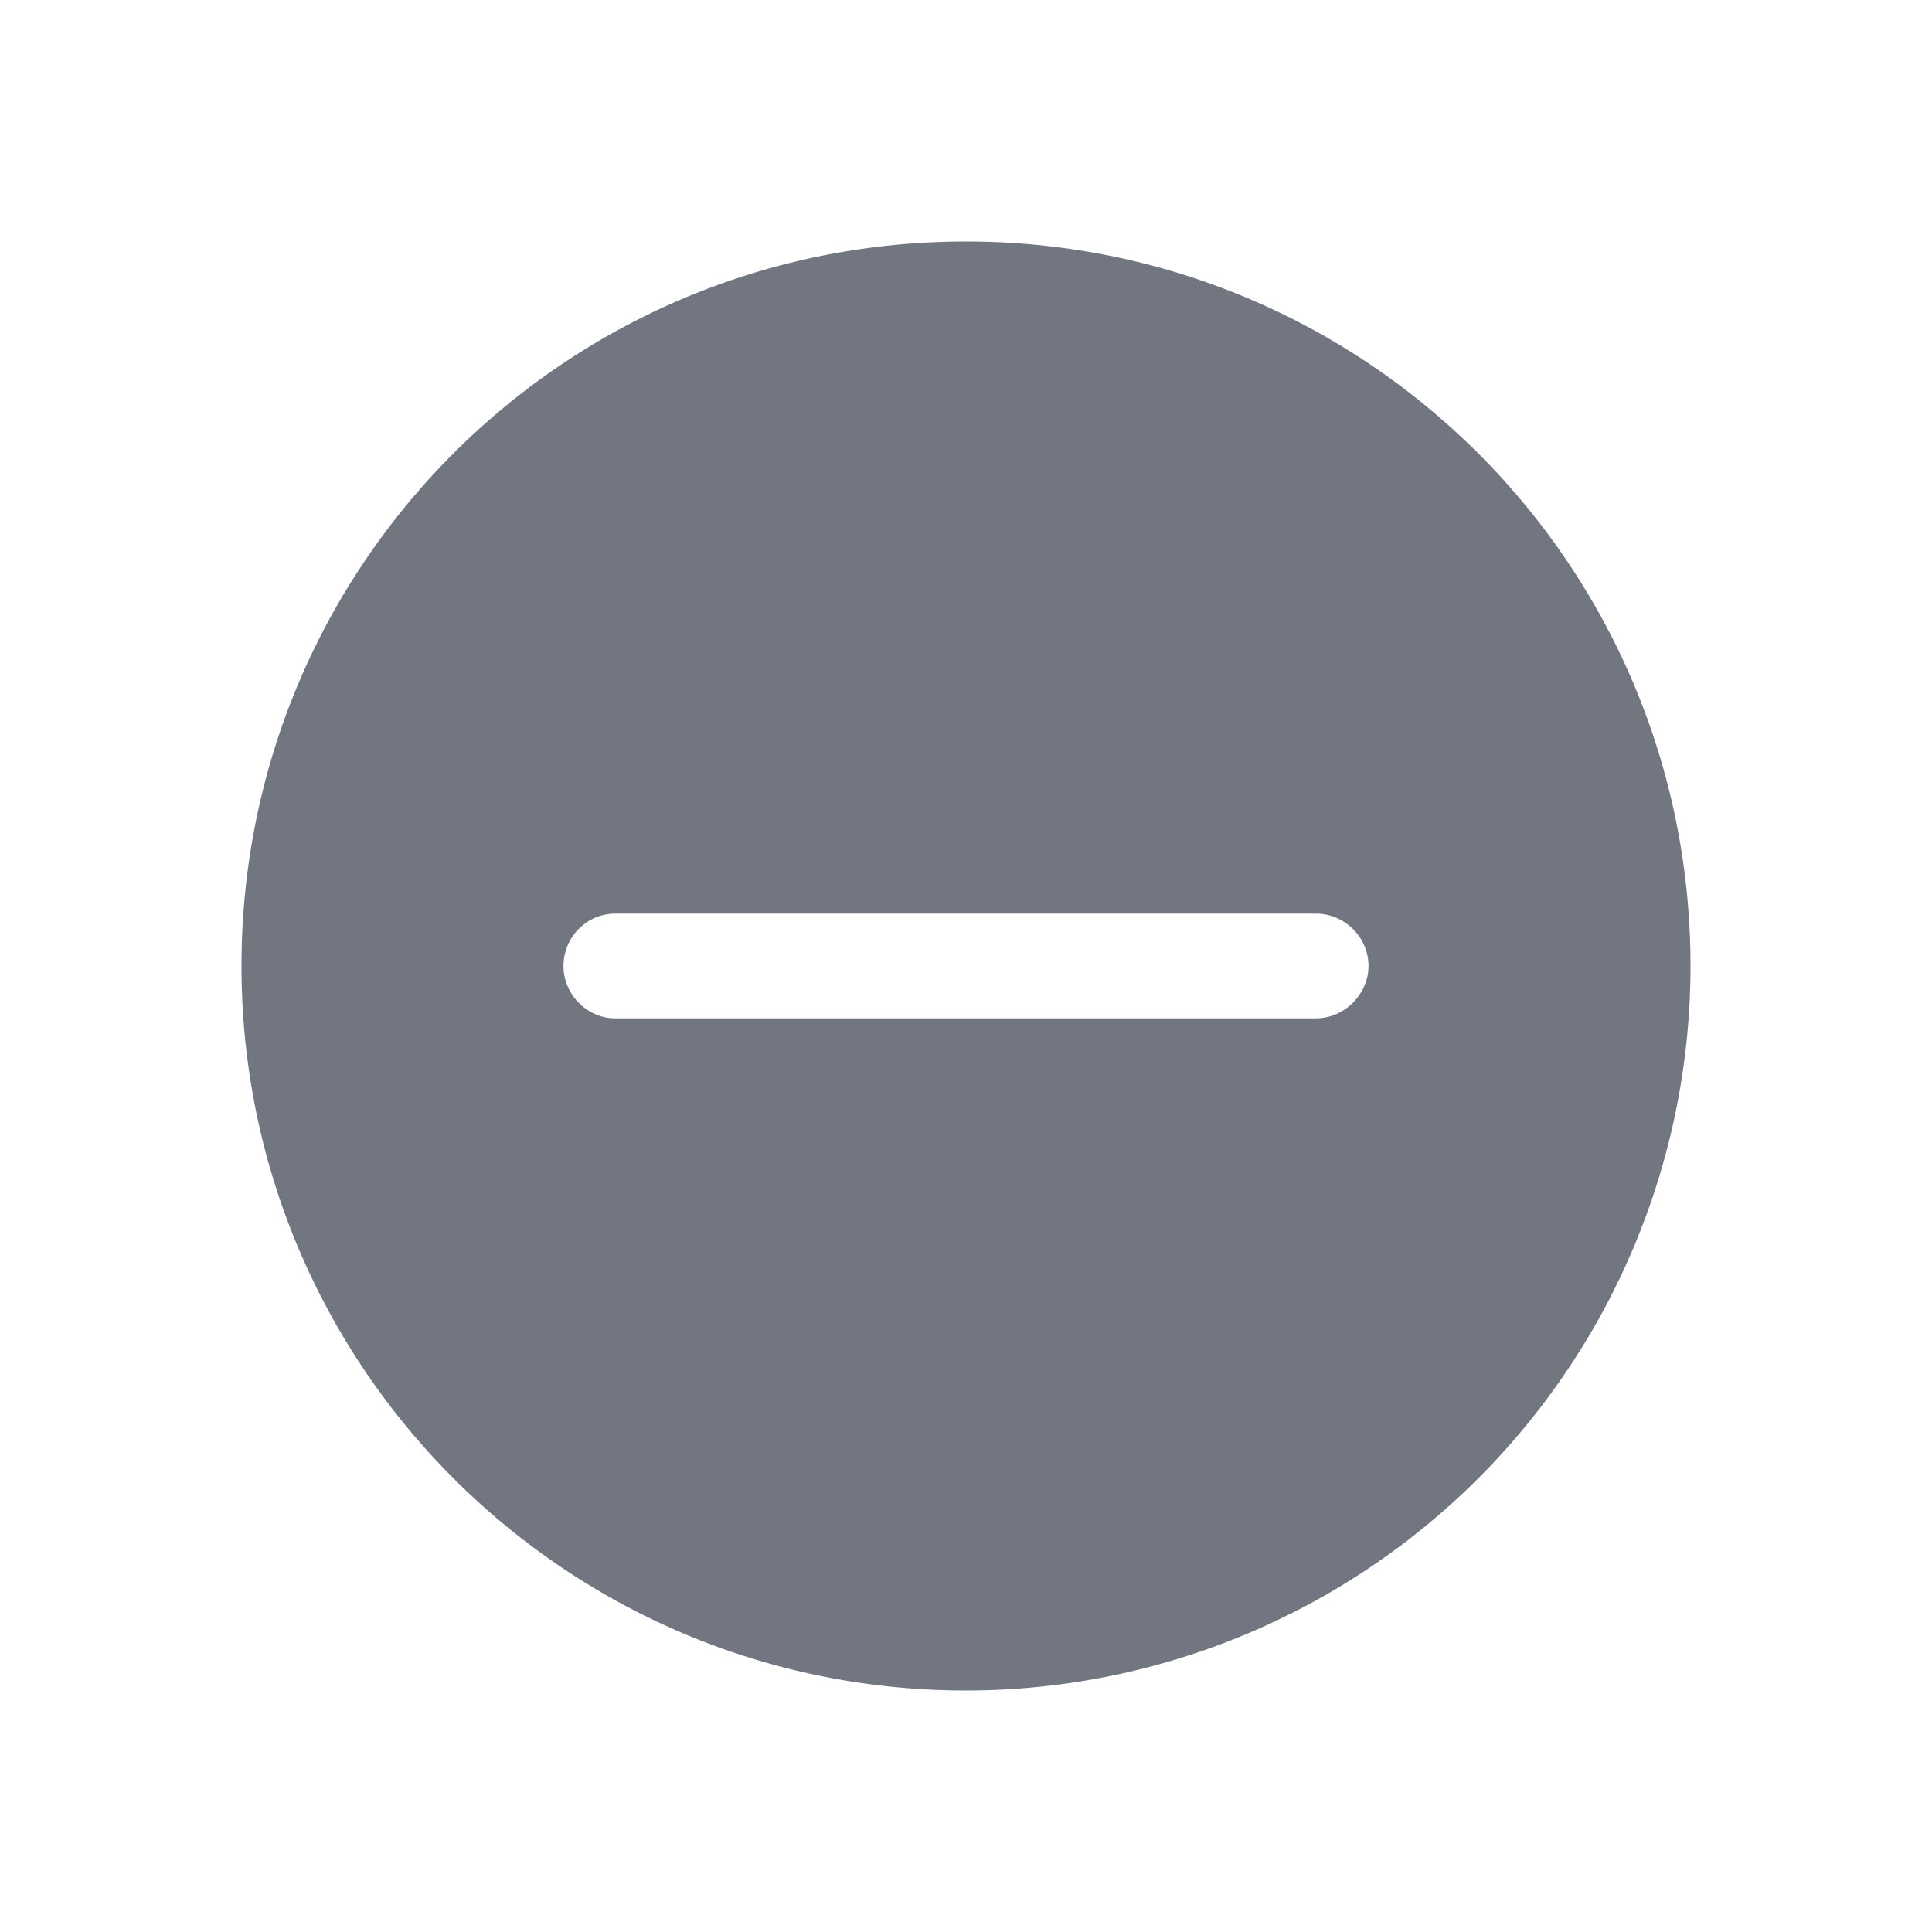 <svg xmlns="http://www.w3.org/2000/svg" fill="none" viewBox="0 0 24 24" focusable="false"><defs><clipPath id="Minus_Solid_svg__a"><path fill="#fff" fill-opacity="0" d="M0 0h24v24H0z"/></clipPath></defs><g clip-path="url(#Minus_Solid_svg__a)"><path fill="#717681" fill-rule="evenodd" d="M3 12c0-4.98 4.02-9 9-9 4.97 0 9 4.02 9 9a9 9 0 0 1-9 9c-4.98 0-9-4.03-9-9m13.35-.65c.35 0 .65.29.65.65 0 .35-.3.65-.65.65H7.64c-.35 0-.64-.3-.64-.65 0-.36.29-.65.64-.65z"/></g></svg>